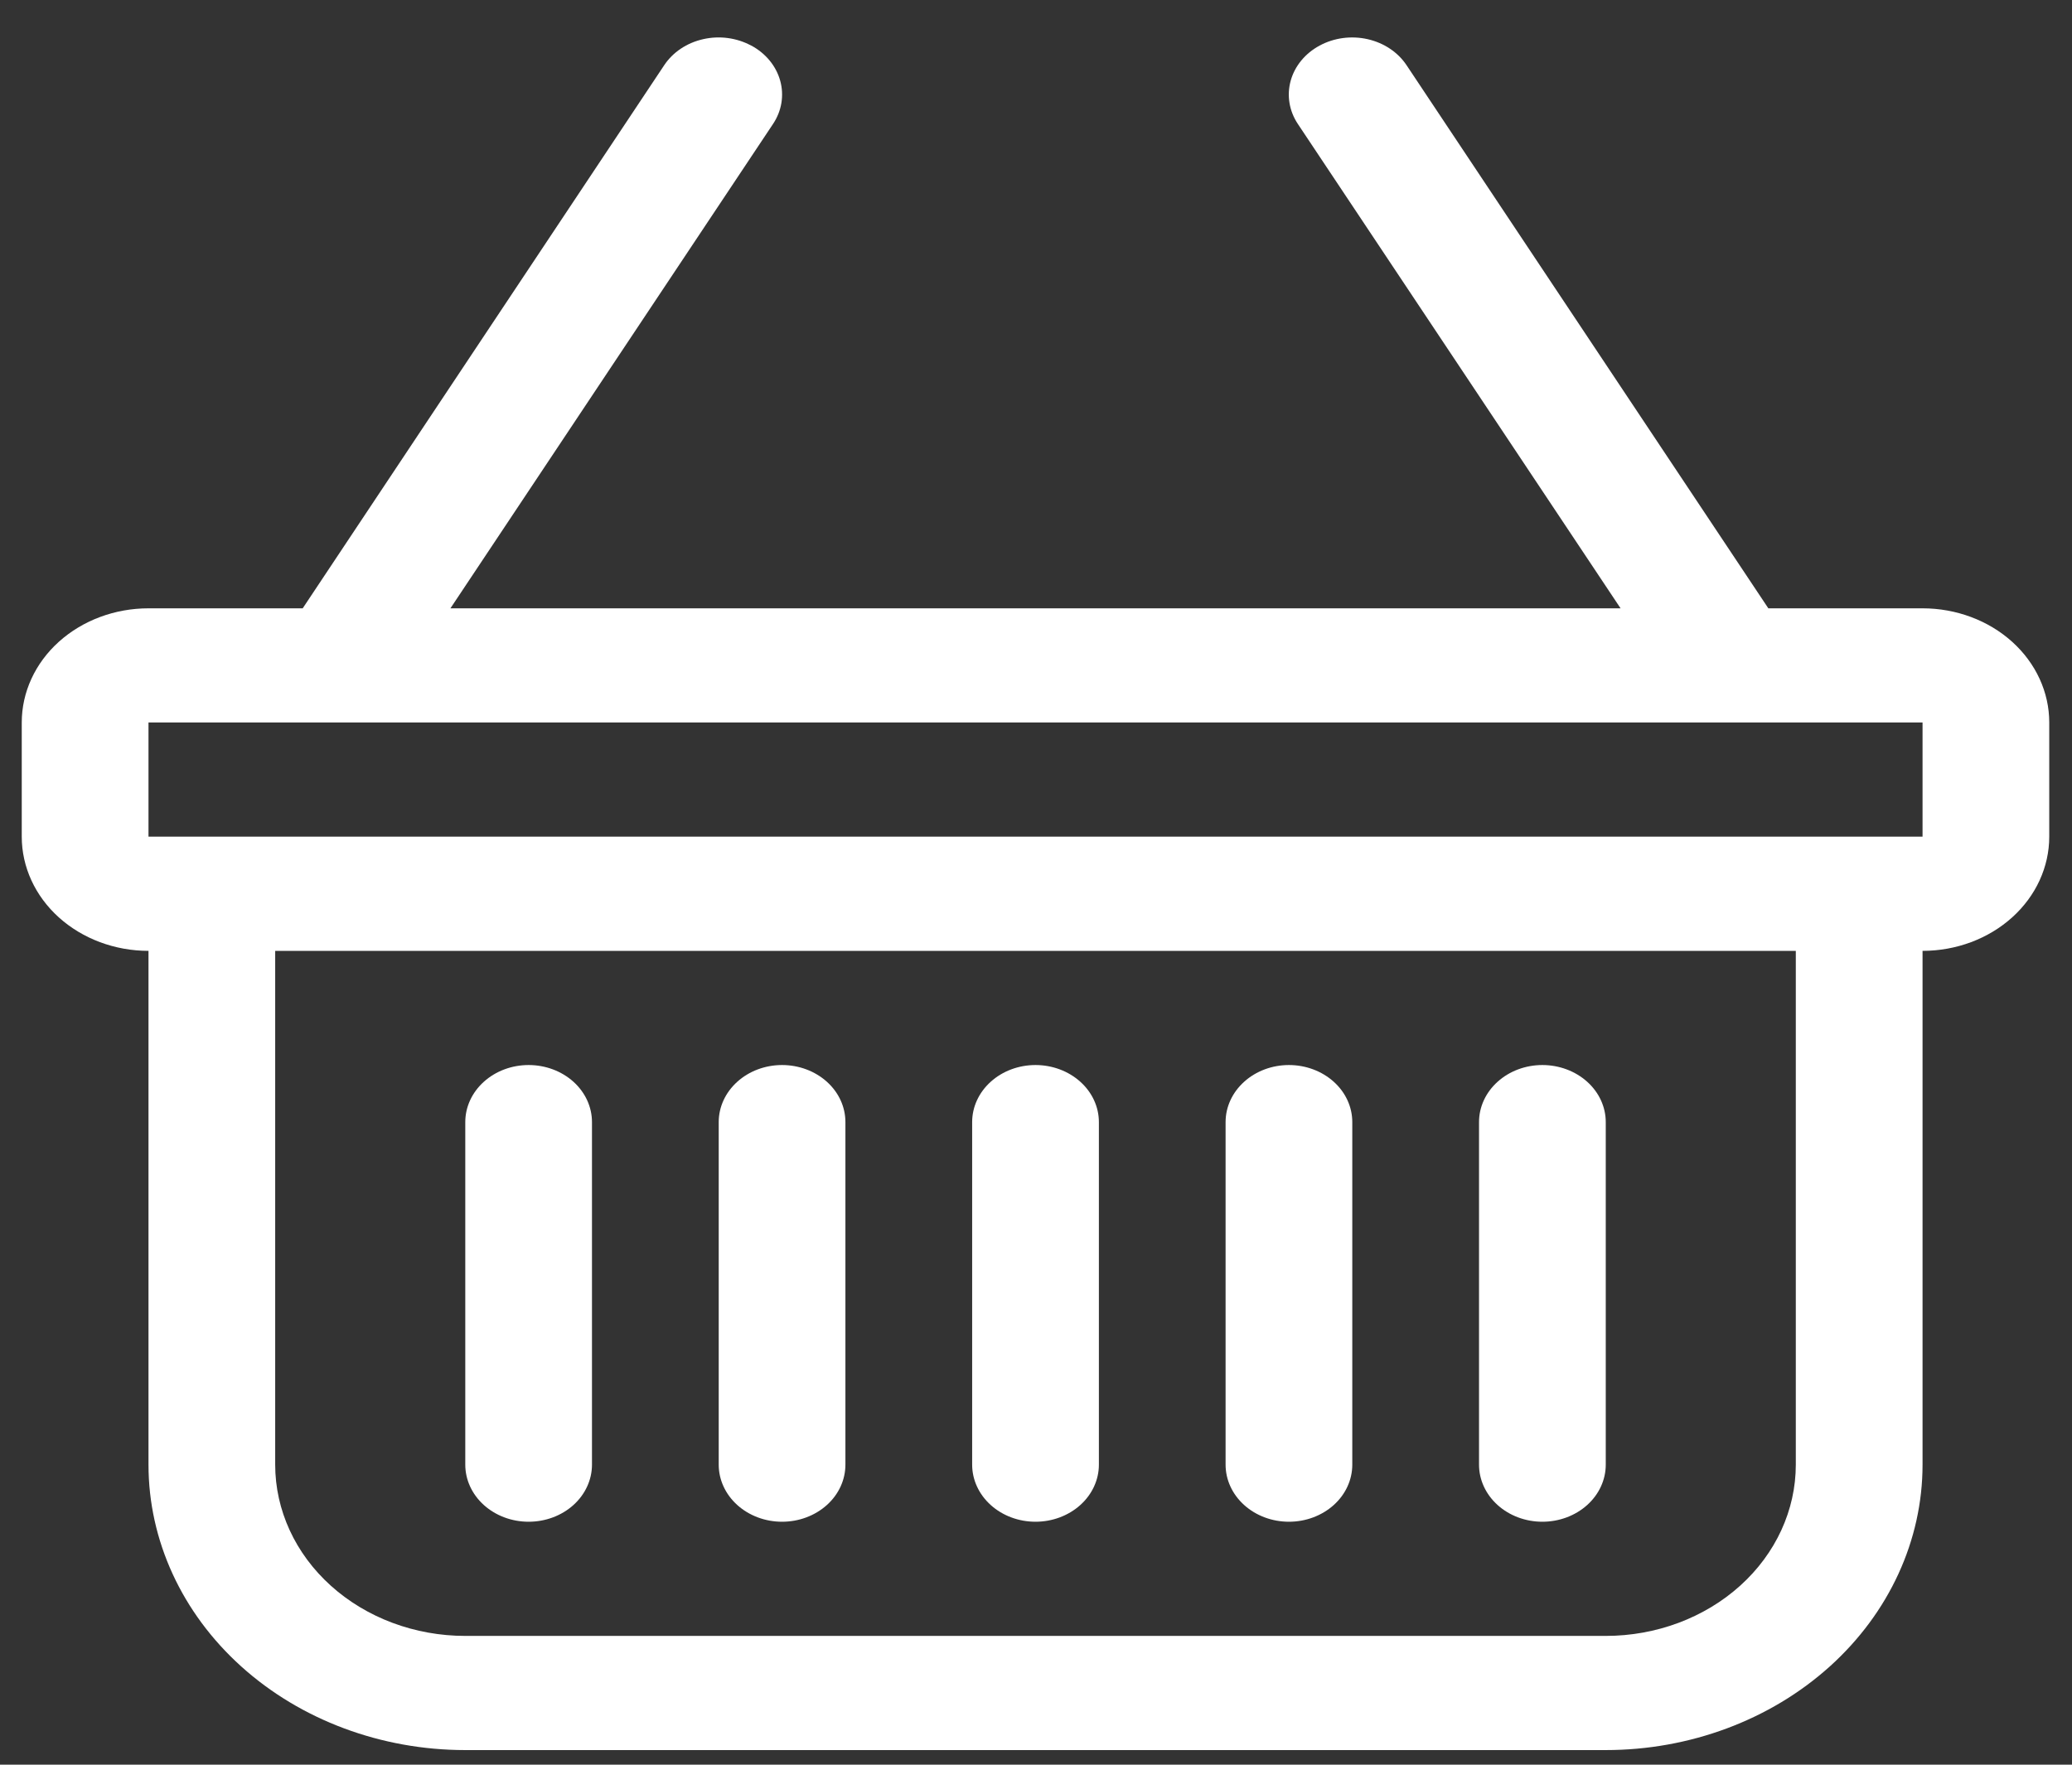 <svg width="54" height="46" viewBox="0 0 54 46" fill="none" xmlns="http://www.w3.org/2000/svg">
<rect x="0" y="0" width="54" height="46" fill="#333333" stroke="none"/>
<path d="M19.58 1.188C19.766 1.288 19.928 1.42 20.057 1.577C20.187 1.734 20.28 1.913 20.333 2.102C20.386 2.292 20.396 2.489 20.365 2.682C20.333 2.876 20.259 3.062 20.148 3.229L11.739 15.857H42.235L33.823 3.229C33.598 2.891 33.532 2.485 33.638 2.102C33.745 1.719 34.016 1.39 34.392 1.188C34.767 0.985 35.217 0.925 35.642 1.021C36.067 1.117 36.432 1.361 36.657 1.699L46.086 15.857H50.105C50.981 15.857 51.821 16.171 52.44 16.729C53.059 17.287 53.407 18.044 53.407 18.833V21.809C53.407 22.599 53.059 23.356 52.44 23.914C51.821 24.472 50.981 24.786 50.105 24.786V38.179C50.105 40.152 49.235 42.044 47.687 43.44C46.138 44.835 44.038 45.619 41.849 45.619H12.126C9.936 45.619 7.836 44.835 6.288 43.44C4.739 42.044 3.87 40.152 3.87 38.179V24.786C2.994 24.786 2.154 24.472 1.534 23.914C0.915 23.356 0.567 22.599 0.567 21.809V18.833C0.567 18.044 0.915 17.287 1.534 16.729C2.154 16.171 2.994 15.857 3.87 15.857H7.889L17.311 1.699C17.422 1.532 17.569 1.385 17.743 1.269C17.918 1.152 18.116 1.068 18.326 1.021C18.536 0.973 18.755 0.963 18.97 0.992C19.184 1.021 19.39 1.087 19.576 1.188H19.58ZM7.172 24.786V38.179C7.172 39.363 7.694 40.498 8.623 41.335C9.552 42.172 10.812 42.643 12.126 42.643H41.849C43.162 42.643 44.422 42.172 45.351 41.335C46.28 40.498 46.802 39.363 46.802 38.179V24.786H7.172ZM3.87 18.833V21.809H50.105V18.833H3.87ZM13.777 27.762C14.215 27.762 14.635 27.919 14.945 28.198C15.254 28.477 15.428 28.855 15.428 29.25V38.179C15.428 38.573 15.254 38.952 14.945 39.231C14.635 39.51 14.215 39.667 13.777 39.667C13.339 39.667 12.919 39.51 12.61 39.231C12.3 38.952 12.126 38.573 12.126 38.179V29.25C12.126 28.855 12.3 28.477 12.61 28.198C12.919 27.919 13.339 27.762 13.777 27.762ZM20.382 27.762C20.82 27.762 21.24 27.919 21.55 28.198C21.86 28.477 22.033 28.855 22.033 29.25V38.179C22.033 38.573 21.86 38.952 21.55 39.231C21.24 39.51 20.82 39.667 20.382 39.667C19.944 39.667 19.524 39.51 19.215 39.231C18.905 38.952 18.731 38.573 18.731 38.179V29.25C18.731 28.855 18.905 28.477 19.215 28.198C19.524 27.919 19.944 27.762 20.382 27.762V27.762ZM26.987 27.762C27.425 27.762 27.845 27.919 28.155 28.198C28.465 28.477 28.639 28.855 28.639 29.25V38.179C28.639 38.573 28.465 38.952 28.155 39.231C27.845 39.51 27.425 39.667 26.987 39.667C26.549 39.667 26.129 39.51 25.82 39.231C25.51 38.952 25.336 38.573 25.336 38.179V29.25C25.336 28.855 25.51 28.477 25.82 28.198C26.129 27.919 26.549 27.762 26.987 27.762V27.762ZM33.592 27.762C34.03 27.762 34.45 27.919 34.76 28.198C35.07 28.477 35.243 28.855 35.243 29.25V38.179C35.243 38.573 35.07 38.952 34.76 39.231C34.45 39.51 34.03 39.667 33.592 39.667C33.154 39.667 32.734 39.51 32.425 39.231C32.115 38.952 31.941 38.573 31.941 38.179V29.25C31.941 28.855 32.115 28.477 32.425 28.198C32.734 27.919 33.154 27.762 33.592 27.762ZM40.197 27.762C40.635 27.762 41.055 27.919 41.365 28.198C41.675 28.477 41.849 28.855 41.849 29.25V38.179C41.849 38.573 41.675 38.952 41.365 39.231C41.055 39.51 40.635 39.667 40.197 39.667C39.759 39.667 39.339 39.51 39.03 39.231C38.72 38.952 38.546 38.573 38.546 38.179V29.25C38.546 28.855 38.72 28.477 39.03 28.198C39.339 27.919 39.759 27.762 40.197 27.762Z" fill="white"/>
</svg>
